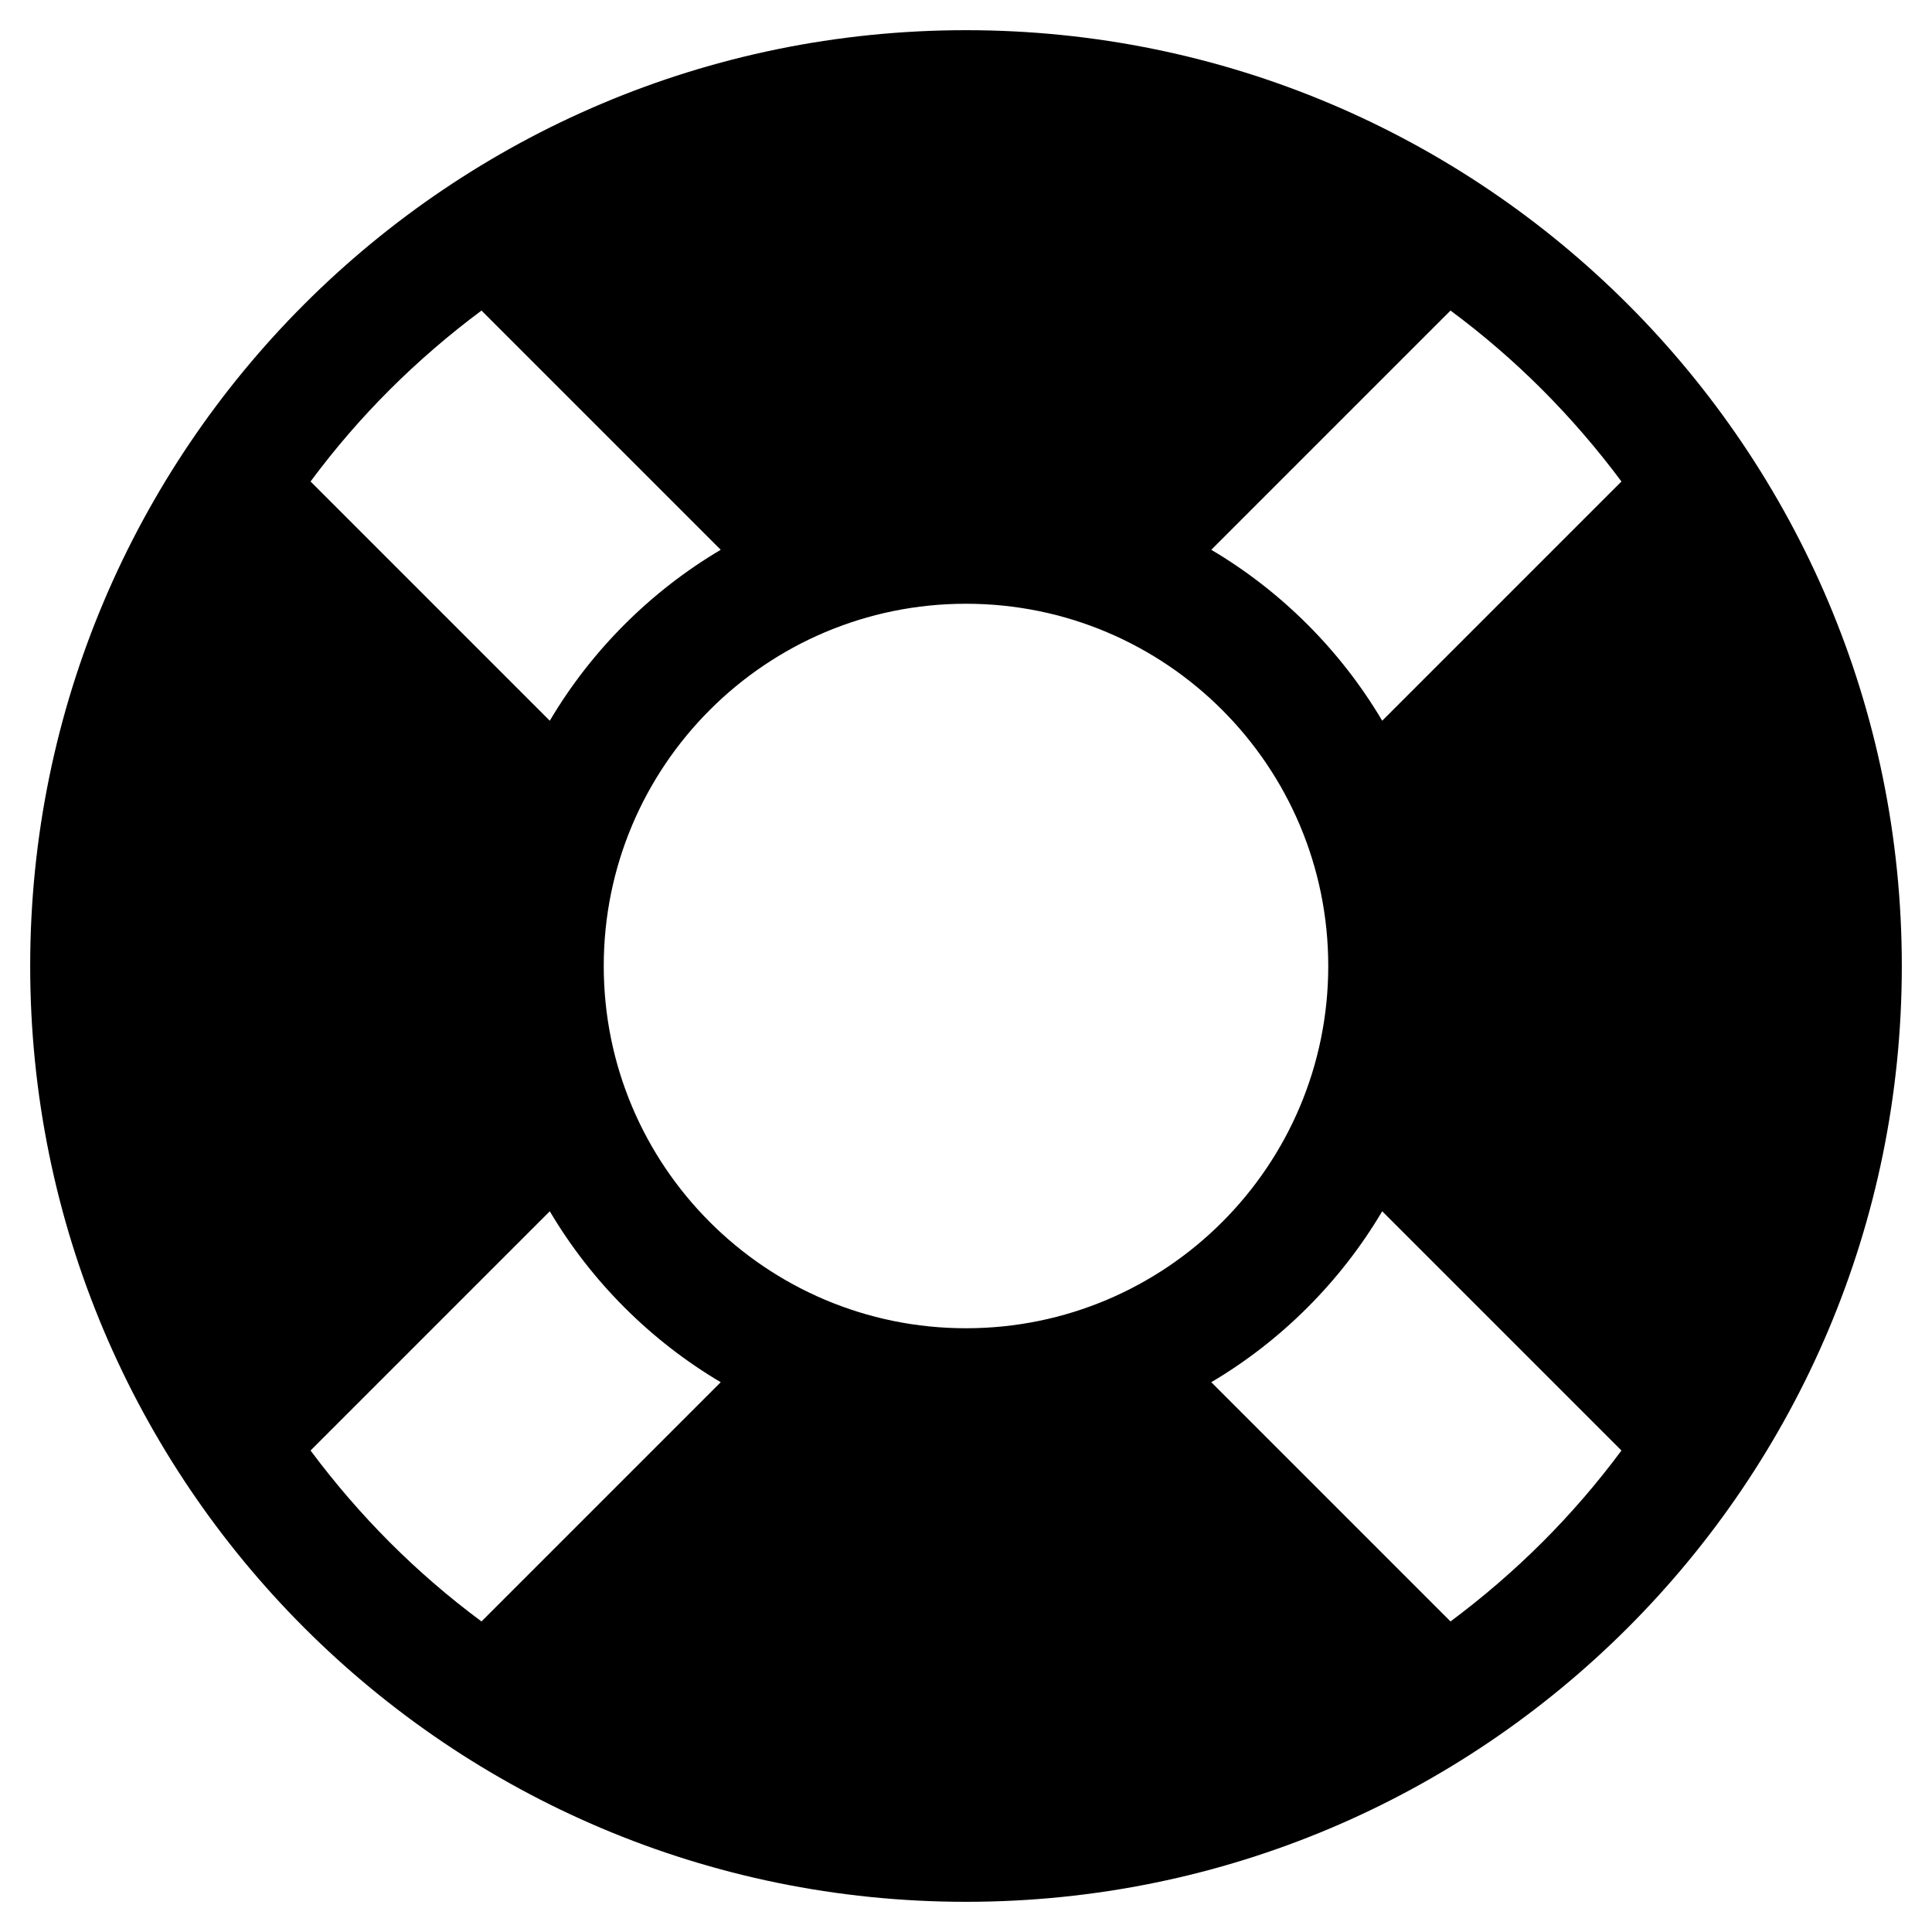 <svg xmlns="http://www.w3.org/2000/svg" width="100%" height="100%" viewBox="0 0 512 512"><path fill="currentColor" d="M256 8c137 0 248 111 248 248s-111 248-248 248-248-111-248-248 111-248 248-248zM429.7 127.6c-12.9-17.3-27.9-32.4-45.3-45.3l-63.4 63.4c18.6 11 34.3 26.7 45.3 45.3zM256 352c53 0 96-43 96-96s-43-96-96-96-96 43-96 96 43 96 96 96zM127.6 82.3c-17.3 12.9-32.4 27.9-45.3 45.3l63.4 63.4c11-18.6 26.7-34.3 45.3-45.3zM82.3 384.4c12.9 17.3 27.9 32.4 45.3 45.3l63.4-63.4c-18.6-11-34.3-26.7-45.3-45.3zM384.4 429.7c17.3-12.9 32.4-27.9 45.3-45.3l-63.4-63.4c-11 18.6-26.7 34.3-45.3 45.3z" /></svg>